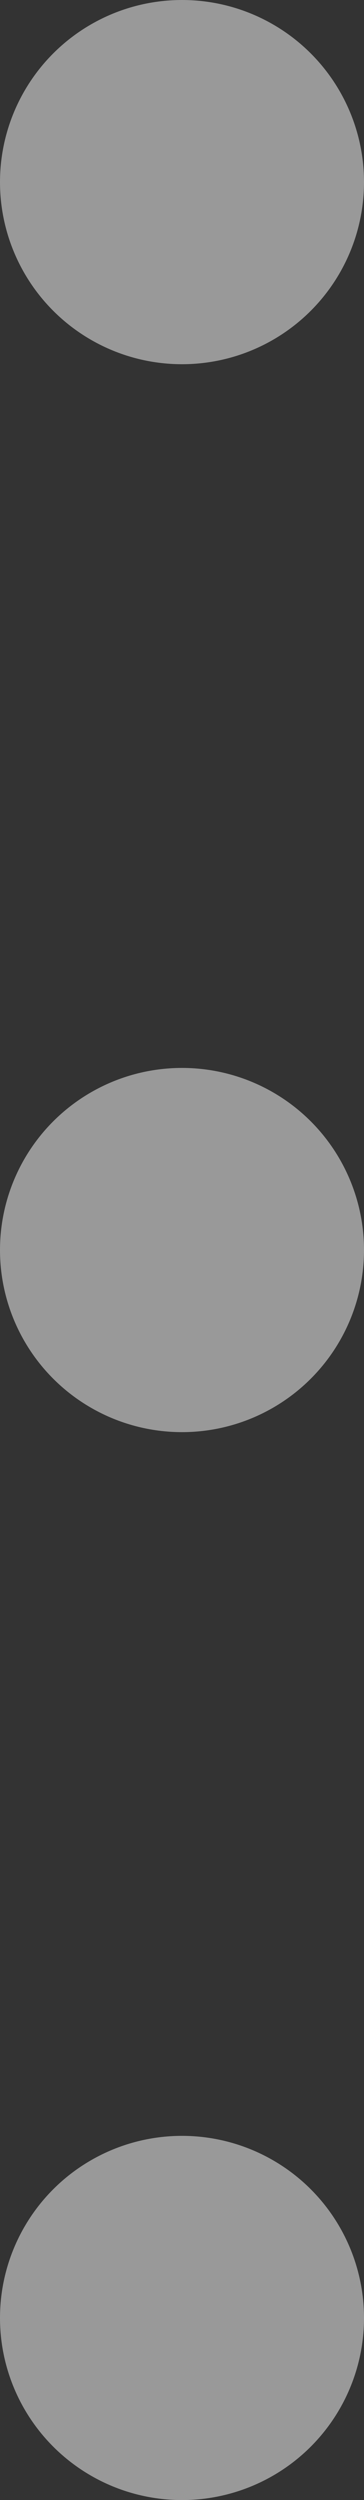 <svg xmlns="http://www.w3.org/2000/svg" viewBox="0 0 3.24 22.24"><rect x="0" y="0" width="3.24" height="22.24" fill="#333333" stroke="none"/><defs><style>.cls-1{fill:#fff;opacity:0.5;}</style></defs><title>3-dots</title><g id="Layer_2" data-name="Layer 2"><g id="_3_DOTS_-_01" data-name="3 DOTS - 01"><circle class="cls-1" cx="1.62" cy="1.62" r="1.62"/><circle class="cls-1" cx="1.62" cy="11.12" r="1.62"/><circle class="cls-1" cx="1.62" cy="20.62" r="1.62"/></g></g></svg>
